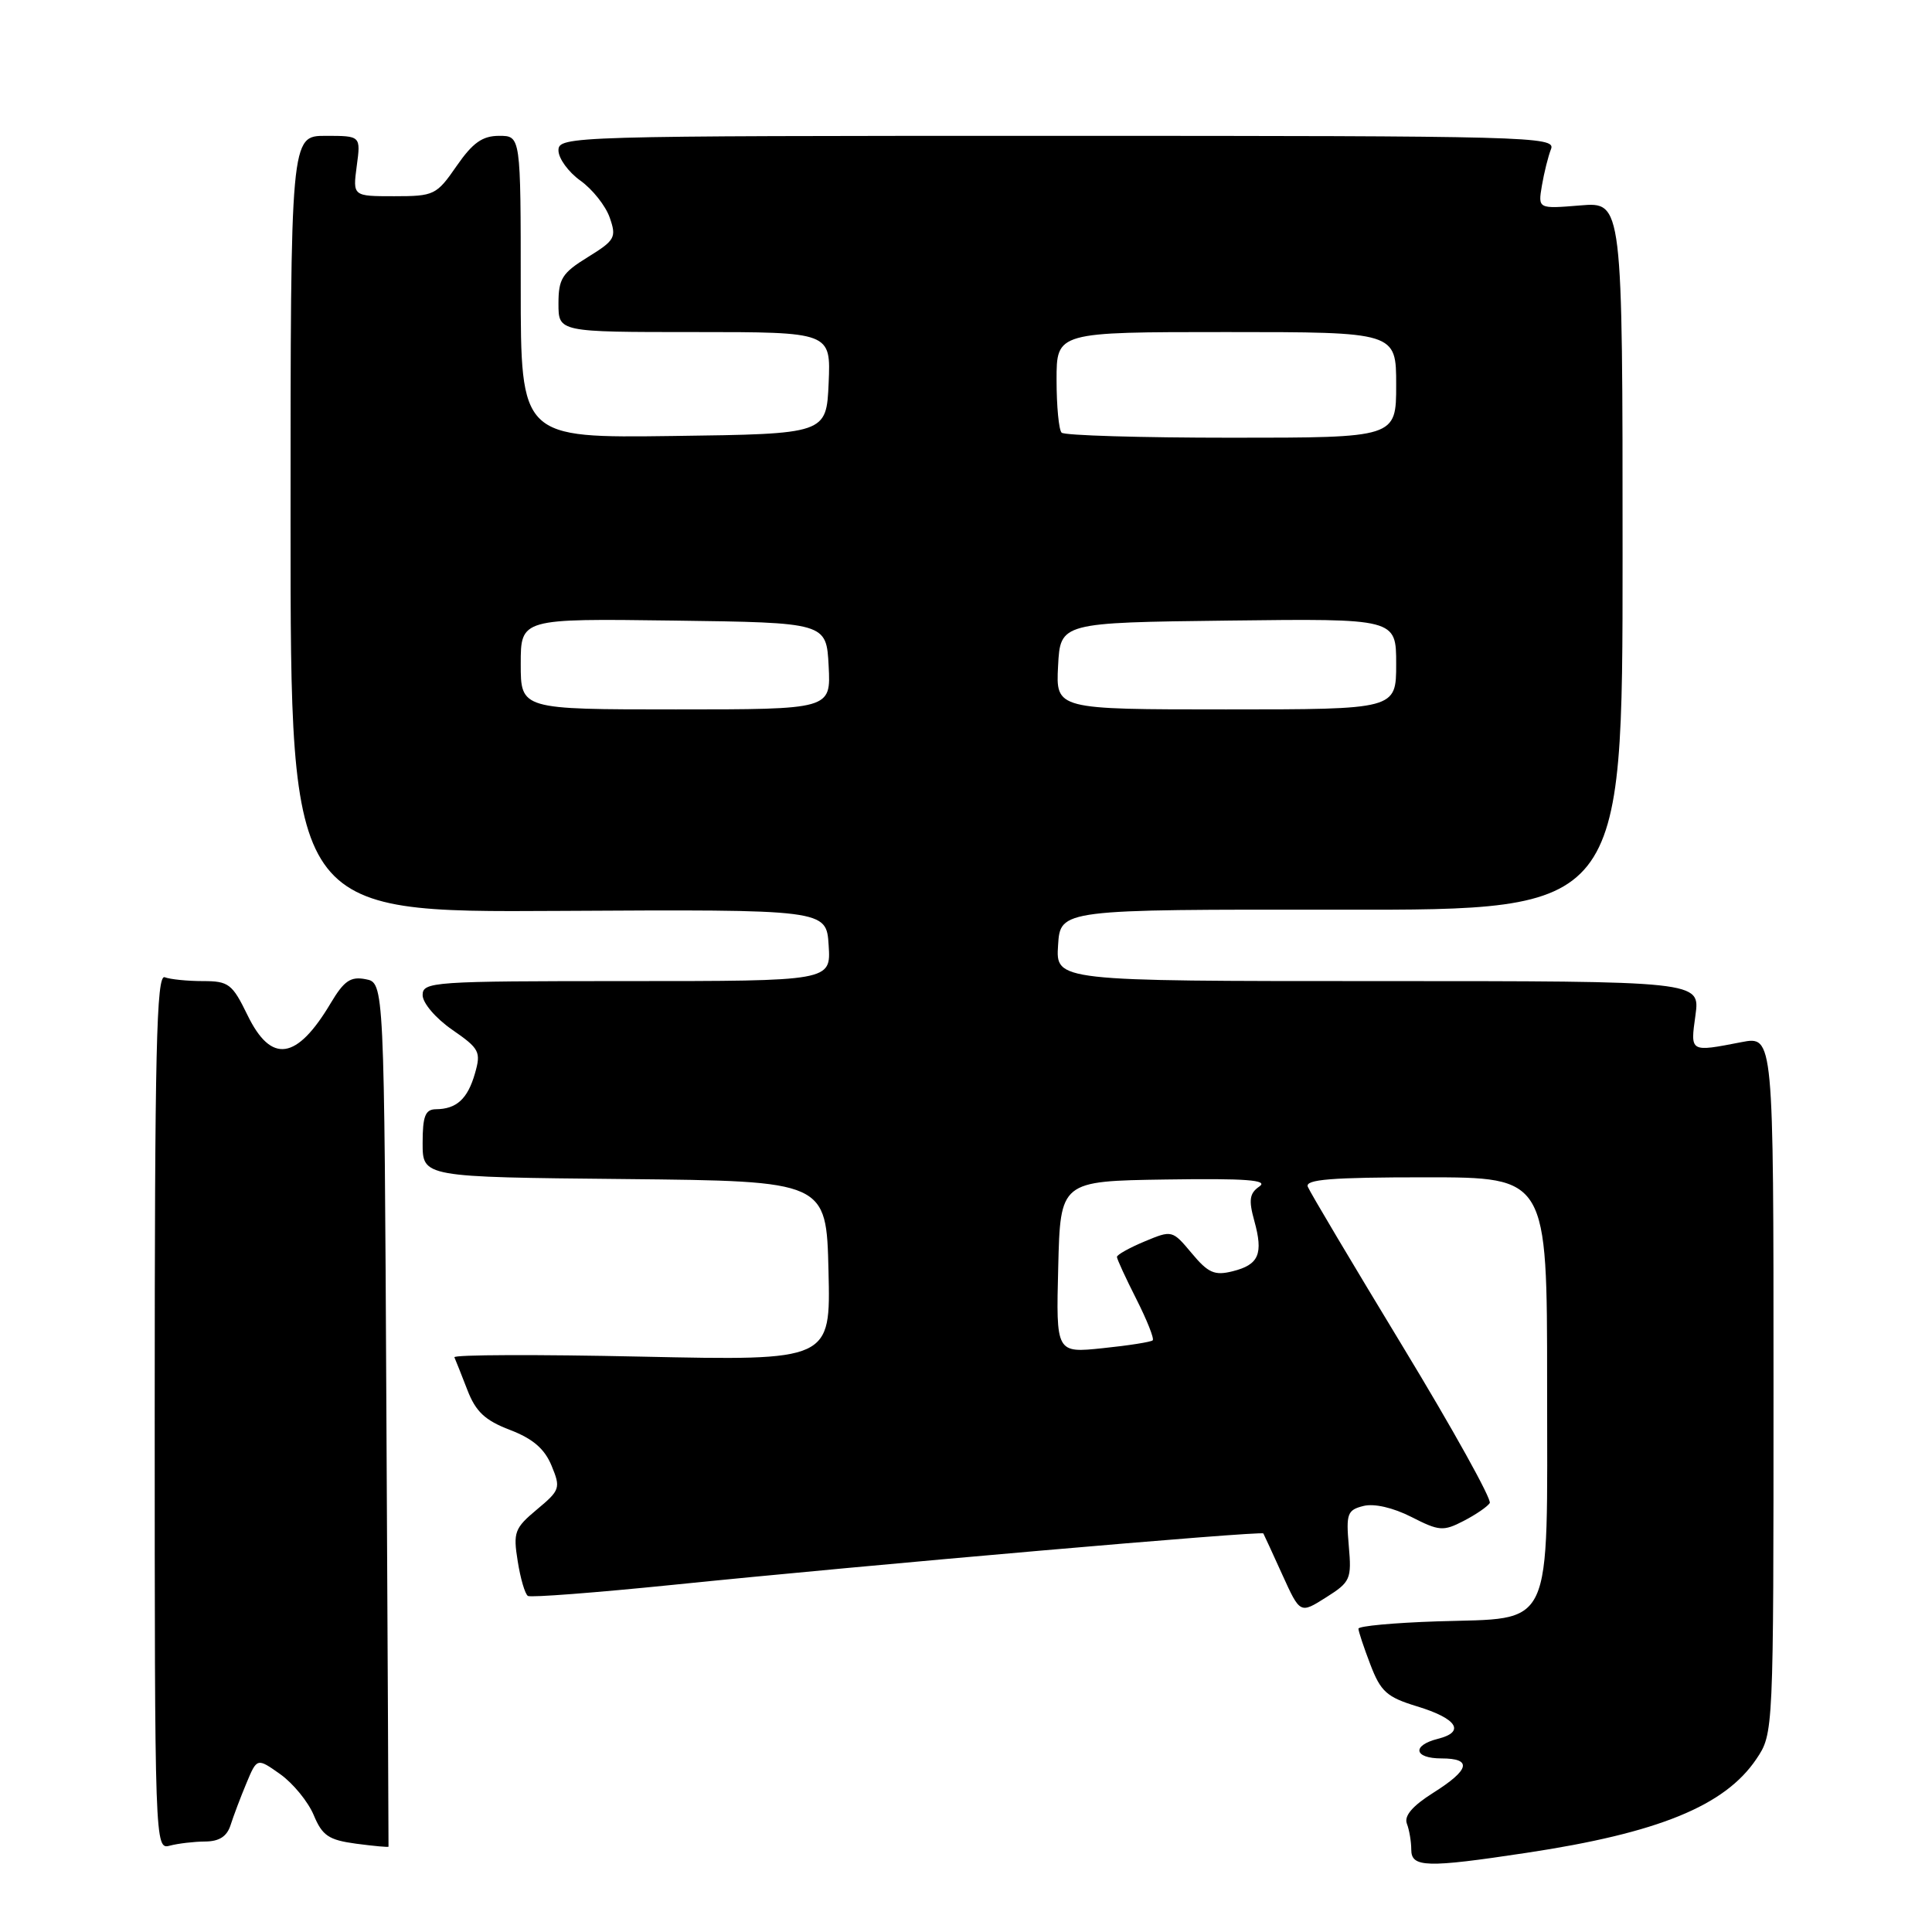 <?xml version="1.0" encoding="UTF-8" standalone="no"?>
<!DOCTYPE svg PUBLIC "-//W3C//DTD SVG 1.1//EN" "http://www.w3.org/Graphics/SVG/1.1/DTD/svg11.dtd" >
<svg xmlns="http://www.w3.org/2000/svg" xmlns:xlink="http://www.w3.org/1999/xlink" version="1.1" viewBox="0 0 256 256">
 <g >
 <path fill="currentColor"
d=" M 202.27 245.51 C 219.73 242.88 228.54 239.29 232.72 233.09 C 235.00 229.70 235.00 229.70 235.00 183.49 C 235.00 137.27 235.00 137.27 230.75 138.09 C 223.88 139.42 223.97 139.47 224.66 134.50 C 225.27 130.00 225.27 130.00 182.58 130.00 C 139.89 130.00 139.89 130.00 140.20 125.25 C 140.50 120.50 140.50 120.50 177.75 120.54 C 215.00 120.59 215.00 120.59 215.00 73.67 C 215.00 26.75 215.00 26.75 209.39 27.22 C 203.79 27.68 203.79 27.68 204.31 24.59 C 204.60 22.89 205.14 20.71 205.52 19.75 C 206.18 18.09 202.66 18.00 140.11 18.00 C 75.44 18.00 74.00 18.04 74.00 19.93 C 74.00 20.99 75.31 22.79 76.90 23.93 C 78.50 25.07 80.25 27.27 80.79 28.83 C 81.71 31.46 81.50 31.84 77.89 34.07 C 74.48 36.17 74.00 36.94 74.00 40.24 C 74.00 44.00 74.00 44.00 92.05 44.00 C 110.09 44.00 110.09 44.00 109.80 50.75 C 109.50 57.50 109.50 57.50 89.25 57.77 C 69.00 58.04 69.00 58.04 69.00 38.02 C 69.00 18.00 69.00 18.00 66.14 18.00 C 63.92 18.00 62.64 18.91 60.50 22.00 C 57.84 25.85 57.52 26.00 52.23 26.00 C 46.74 26.00 46.74 26.00 47.27 22.00 C 47.81 18.00 47.81 18.00 43.15 18.00 C 38.50 18.00 38.50 18.00 38.50 69.45 C 38.50 120.91 38.50 120.91 74.00 120.70 C 109.50 120.50 109.50 120.50 109.80 125.25 C 110.11 130.00 110.11 130.00 83.05 130.00 C 57.32 130.00 56.00 130.09 56.00 131.86 C 56.00 132.90 57.73 134.93 59.91 136.44 C 63.54 138.95 63.76 139.37 62.93 142.25 C 61.96 145.62 60.49 146.96 57.75 146.98 C 56.35 147.00 56.00 147.89 56.00 151.48 C 56.00 155.97 56.00 155.97 82.75 156.23 C 109.50 156.50 109.50 156.50 109.78 168.40 C 110.07 180.30 110.07 180.30 84.98 179.76 C 71.19 179.46 60.04 179.50 60.21 179.85 C 60.37 180.21 61.15 182.16 61.93 184.18 C 63.04 187.06 64.27 188.21 67.57 189.47 C 70.60 190.63 72.16 191.97 73.08 194.20 C 74.31 197.17 74.22 197.45 71.15 200.01 C 68.18 202.49 67.98 203.03 68.60 206.87 C 68.96 209.17 69.57 211.23 69.95 211.47 C 70.32 211.70 78.92 211.04 89.06 210.01 C 114.77 207.38 167.18 202.82 167.40 203.19 C 167.50 203.36 168.63 205.83 169.92 208.67 C 172.27 213.84 172.27 213.84 175.70 211.67 C 178.95 209.62 179.11 209.24 178.72 204.82 C 178.35 200.58 178.53 200.08 180.66 199.55 C 182.08 199.19 184.58 199.77 187.01 201.00 C 190.69 202.88 191.24 202.93 193.94 201.53 C 195.55 200.70 197.11 199.63 197.40 199.16 C 197.69 198.69 192.50 189.34 185.86 178.40 C 179.22 167.45 173.56 157.94 173.29 157.25 C 172.90 156.28 176.41 156.00 188.89 156.00 C 205.00 156.00 205.00 156.00 205.00 183.35 C 205.00 216.60 206.05 214.33 190.40 214.84 C 184.68 215.03 180.00 215.46 180.00 215.81 C 180.00 216.15 180.71 218.29 181.58 220.56 C 182.95 224.15 183.76 224.88 187.76 226.10 C 193.07 227.71 194.21 229.48 190.54 230.40 C 187.04 231.28 187.34 233.00 191.00 233.00 C 195.12 233.00 194.76 234.50 189.92 237.55 C 187.16 239.29 186.02 240.62 186.42 241.65 C 186.74 242.48 187.00 244.03 187.00 245.08 C 187.00 247.46 188.99 247.52 202.27 245.51 Z  M 27.18 244.01 C 29.05 244.00 30.07 243.34 30.55 241.84 C 30.93 240.65 31.87 238.15 32.65 236.29 C 34.06 232.91 34.06 232.91 37.15 235.10 C 38.84 236.31 40.83 238.74 41.57 240.51 C 42.71 243.24 43.55 243.81 47.19 244.30 C 49.54 244.61 51.47 244.79 51.48 244.69 C 51.49 244.58 51.37 218.79 51.20 187.36 C 50.91 130.22 50.91 130.22 48.45 129.75 C 46.46 129.36 45.59 129.96 43.84 132.89 C 39.32 140.50 35.94 140.99 32.79 134.50 C 30.78 130.37 30.30 130.00 26.88 130.00 C 24.84 130.00 22.56 129.77 21.83 129.49 C 20.73 129.07 20.50 139.10 20.50 187.04 C 20.50 244.62 20.52 245.10 22.50 244.56 C 23.60 244.27 25.71 244.02 27.18 244.01 Z  M 140.22 167.90 C 140.50 156.50 140.50 156.50 154.50 156.29 C 165.11 156.13 168.11 156.36 166.88 157.21 C 165.57 158.11 165.43 158.99 166.20 161.76 C 167.42 166.17 166.81 167.58 163.33 168.45 C 160.94 169.05 160.09 168.68 157.91 166.06 C 155.34 162.99 155.30 162.98 151.66 164.50 C 149.65 165.34 148.00 166.26 148.00 166.55 C 148.00 166.83 149.16 169.35 150.57 172.13 C 151.98 174.92 152.96 177.38 152.74 177.60 C 152.52 177.82 149.55 178.29 146.13 178.64 C 139.93 179.29 139.93 179.29 140.22 167.90 Z  M 69.00 87.98 C 69.00 81.96 69.00 81.96 89.25 82.23 C 109.50 82.50 109.50 82.50 109.80 88.25 C 110.10 94.00 110.10 94.00 89.55 94.00 C 69.00 94.00 69.00 94.00 69.00 87.98 Z  M 140.20 88.25 C 140.50 82.50 140.50 82.50 162.75 82.23 C 185.00 81.96 185.00 81.96 185.00 87.98 C 185.00 94.00 185.00 94.00 162.45 94.00 C 139.90 94.00 139.90 94.00 140.20 88.25 Z  M 140.67 57.33 C 140.30 56.97 140.00 53.82 140.00 50.33 C 140.00 44.00 140.00 44.00 162.50 44.00 C 185.00 44.00 185.00 44.00 185.00 51.00 C 185.00 58.00 185.00 58.00 163.17 58.00 C 151.16 58.00 141.03 57.70 140.67 57.33 Z "/>
</g>
</svg>